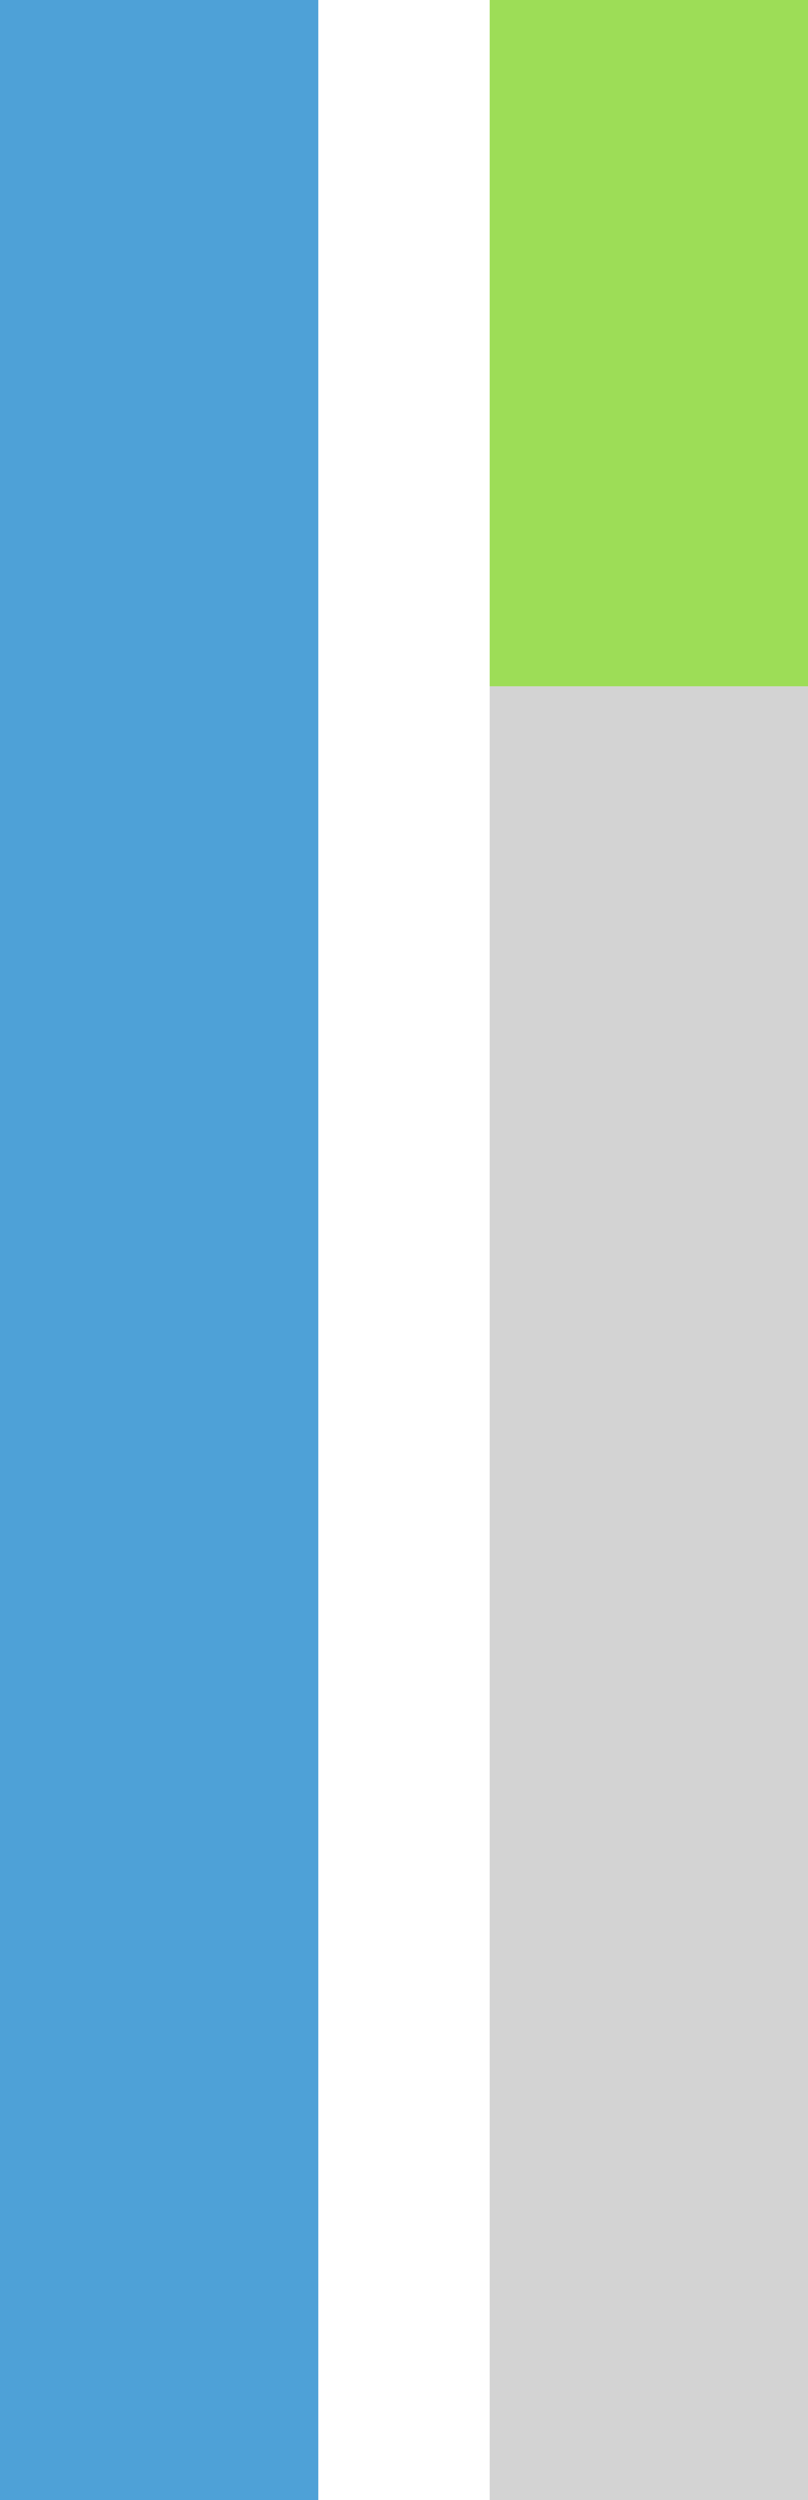 <?xml version="1.0" encoding="UTF-8" standalone="no"?>
<svg width="33px" height="102px" viewBox="0 0 33 102" version="1.1" xmlns="http://www.w3.org/2000/svg" xmlns:xlink="http://www.w3.org/1999/xlink" xmlns:sketch="http://www.bohemiancoding.com/sketch/ns">
    <!-- Generator: Sketch 3.3.3 (12081) - http://www.bohemiancoding.com/sketch -->
    <title>graph 2</title>
    <desc>Created with Sketch.</desc>
    <defs></defs>
    <g id="Page-1" stroke="none" stroke-width="1" fill="none" fill-rule="evenodd" sketch:type="MSPage">
        <g id="Page-6" sketch:type="MSArtboardGroup" transform="translate(-538, -321)">
            <g id="bar-chart" sketch:type="MSLayerGroup" transform="translate(390, 219)">
                <g id="graph-2" transform="translate(148, 102)" sketch:type="MSShapeGroup">
                    <rect id="Rectangle-217" fill="#4EA1D7" x="0" y="0" width="13" height="102"></rect>
                    <rect id="Rectangle-217" fill="#D3D3D3" x="20" y="28" width="13" height="74"></rect>
                    <rect id="Rectangle-217" fill="#9DDD57" x="20" y="0" width="13" height="28"></rect>
                </g>
            </g>
        </g>
    </g>
</svg>